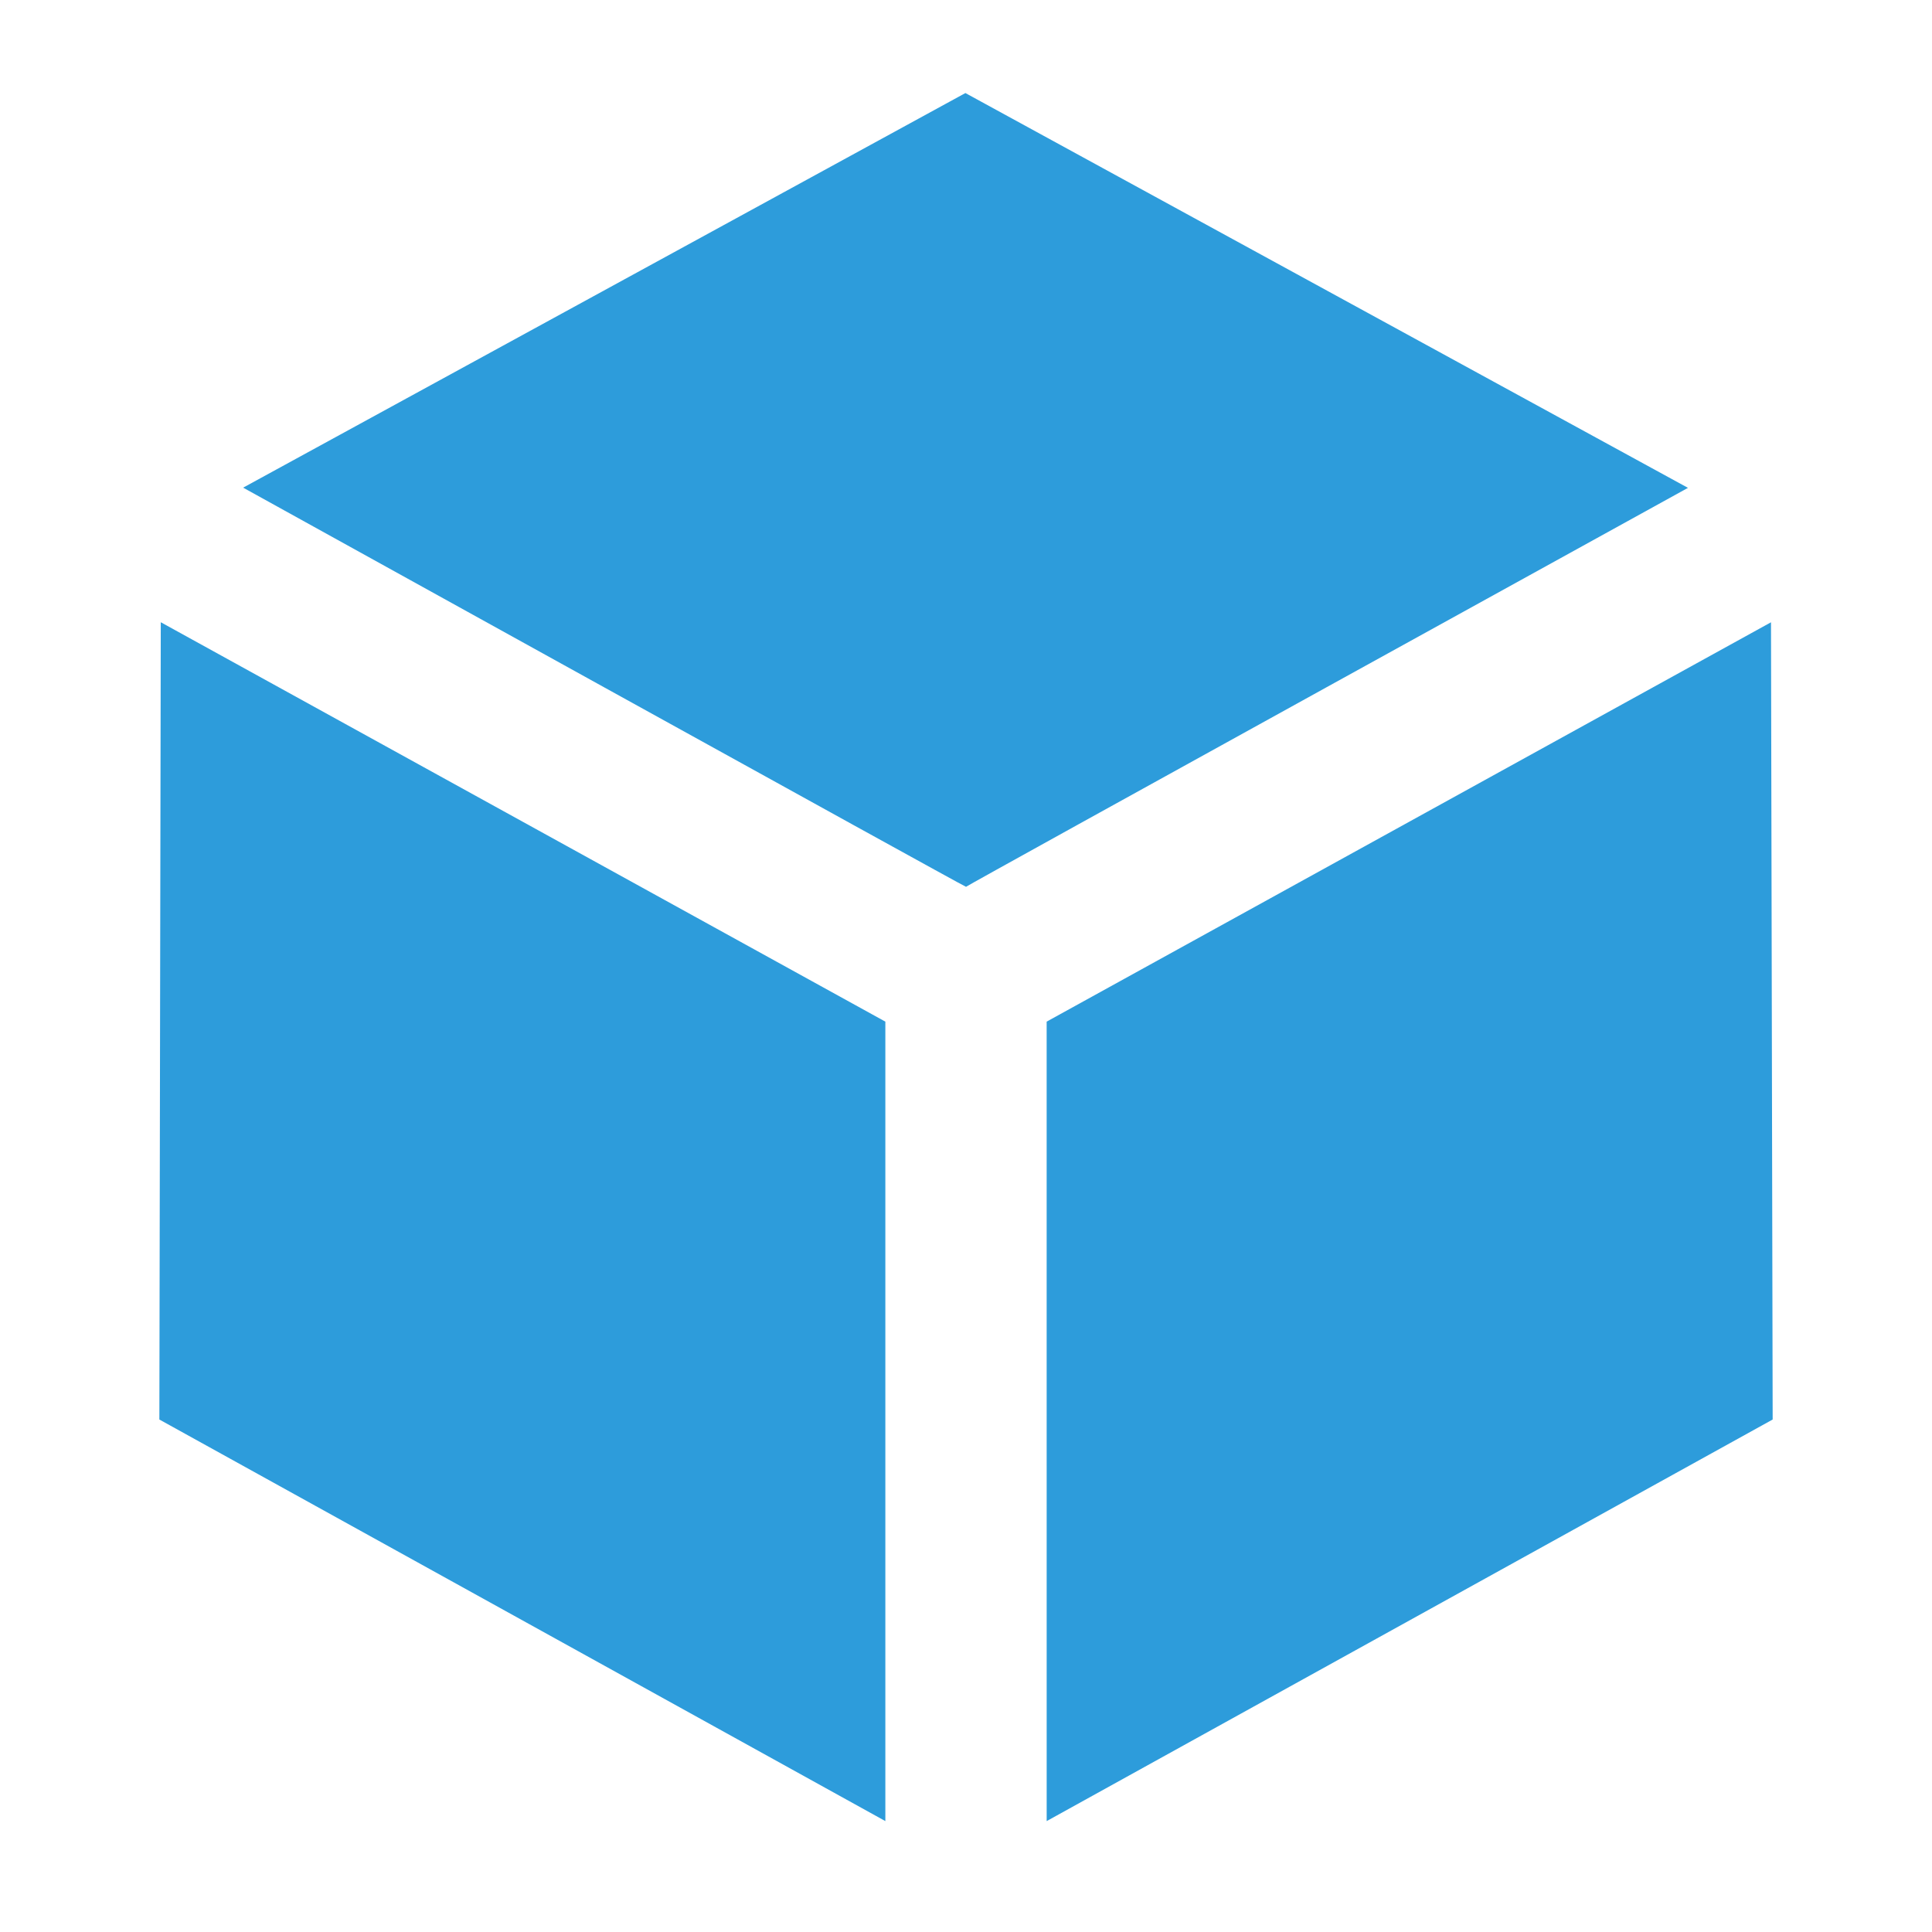 <svg fill="none" height="74" viewBox="0 0 74 74" width="74" xmlns="http://www.w3.org/2000/svg"><g fill="#2d9cdb"><path d="m36.977 3.564 27.676 15.122s-27.653 15.248-27.653 15.281c0.0.033-27.687-15.289-27.687-15.289z"/><path d="m40.089 39.131 27.744-15.296.064 30.536-27.807 15.381z"/><path d="m33.911 39.131v30.621l-27.807-15.381.054-30.538.011.006c-.011-.006 27.742 15.292 27.742 15.292z"/></g></svg>